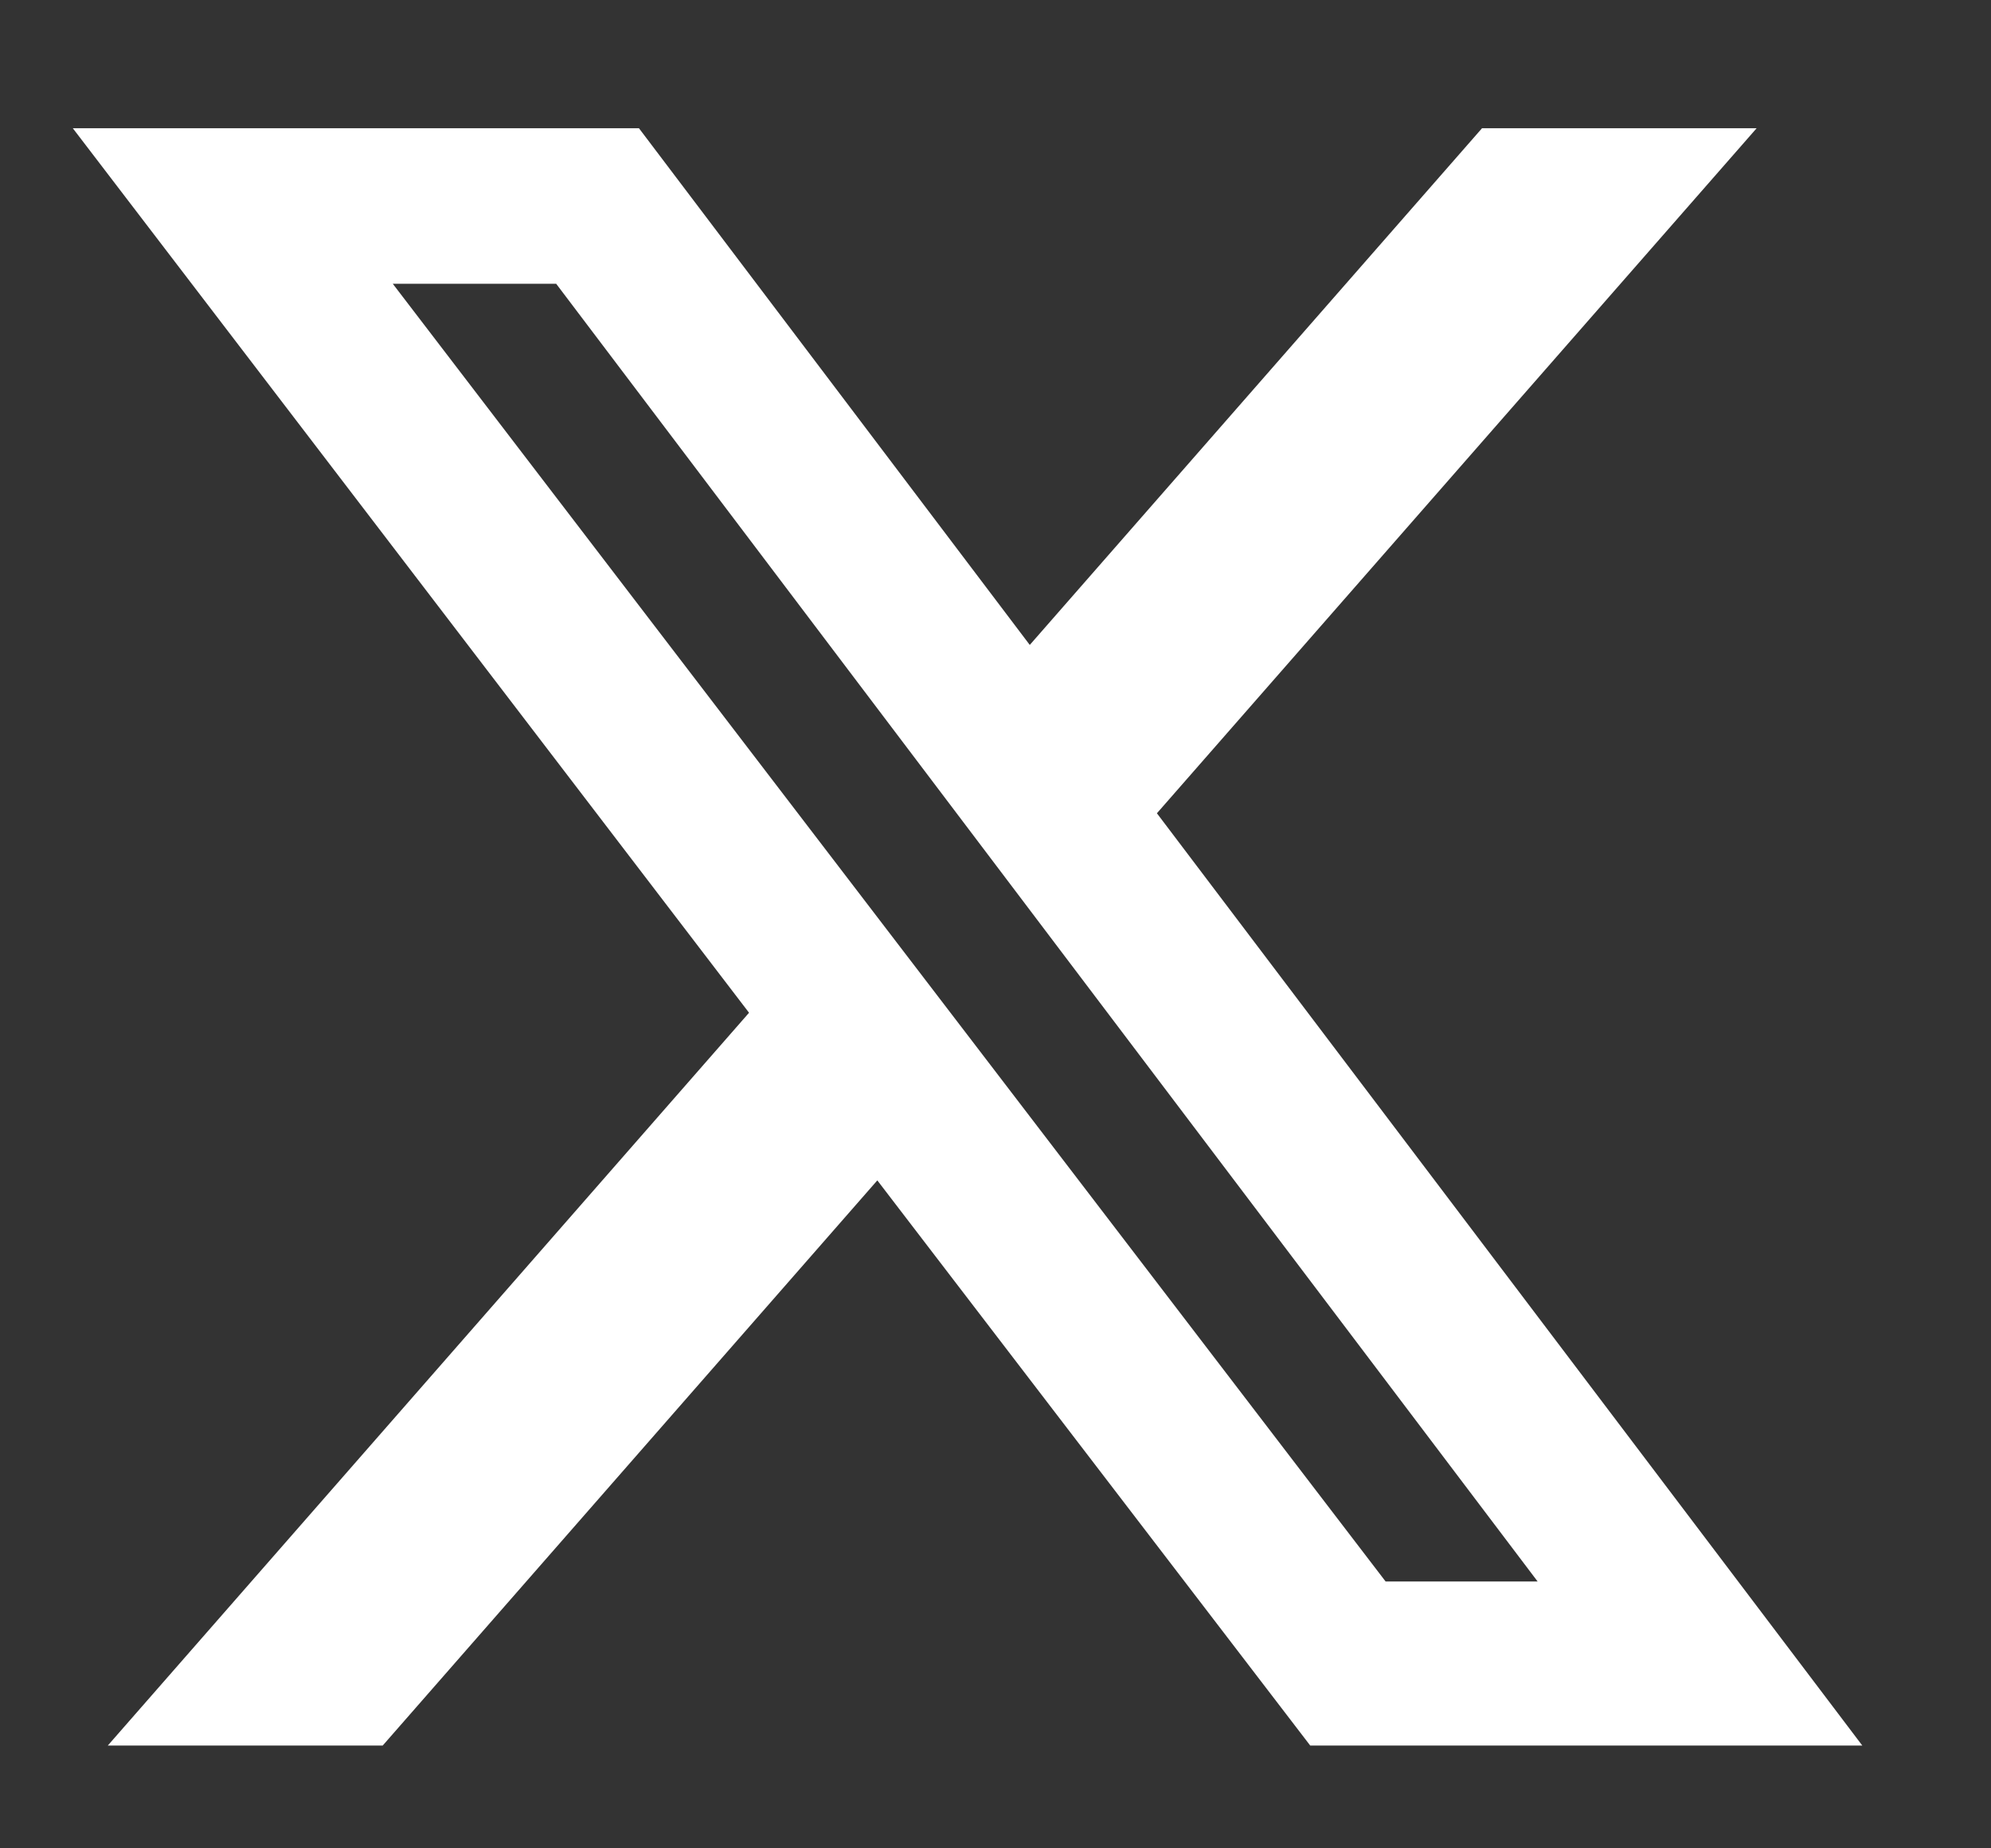 <svg width="14" height="13" viewBox="0 0 14 13" fill="none" xmlns="http://www.w3.org/2000/svg">
<rect x="0" y="0" width="14" height="13" fill="#333333" stroke="none"/>
<path d="M10.421 0.902H12.352L8.135 5.72L13.095 12.277H9.213L6.169 8.302L2.691 12.277H0.758L5.267 7.123L0.512 0.902H4.493L7.241 4.536L10.421 0.902ZM9.743 11.123H10.812L3.911 1.996H2.762L9.743 11.123Z" fill="white"/>
</svg>
